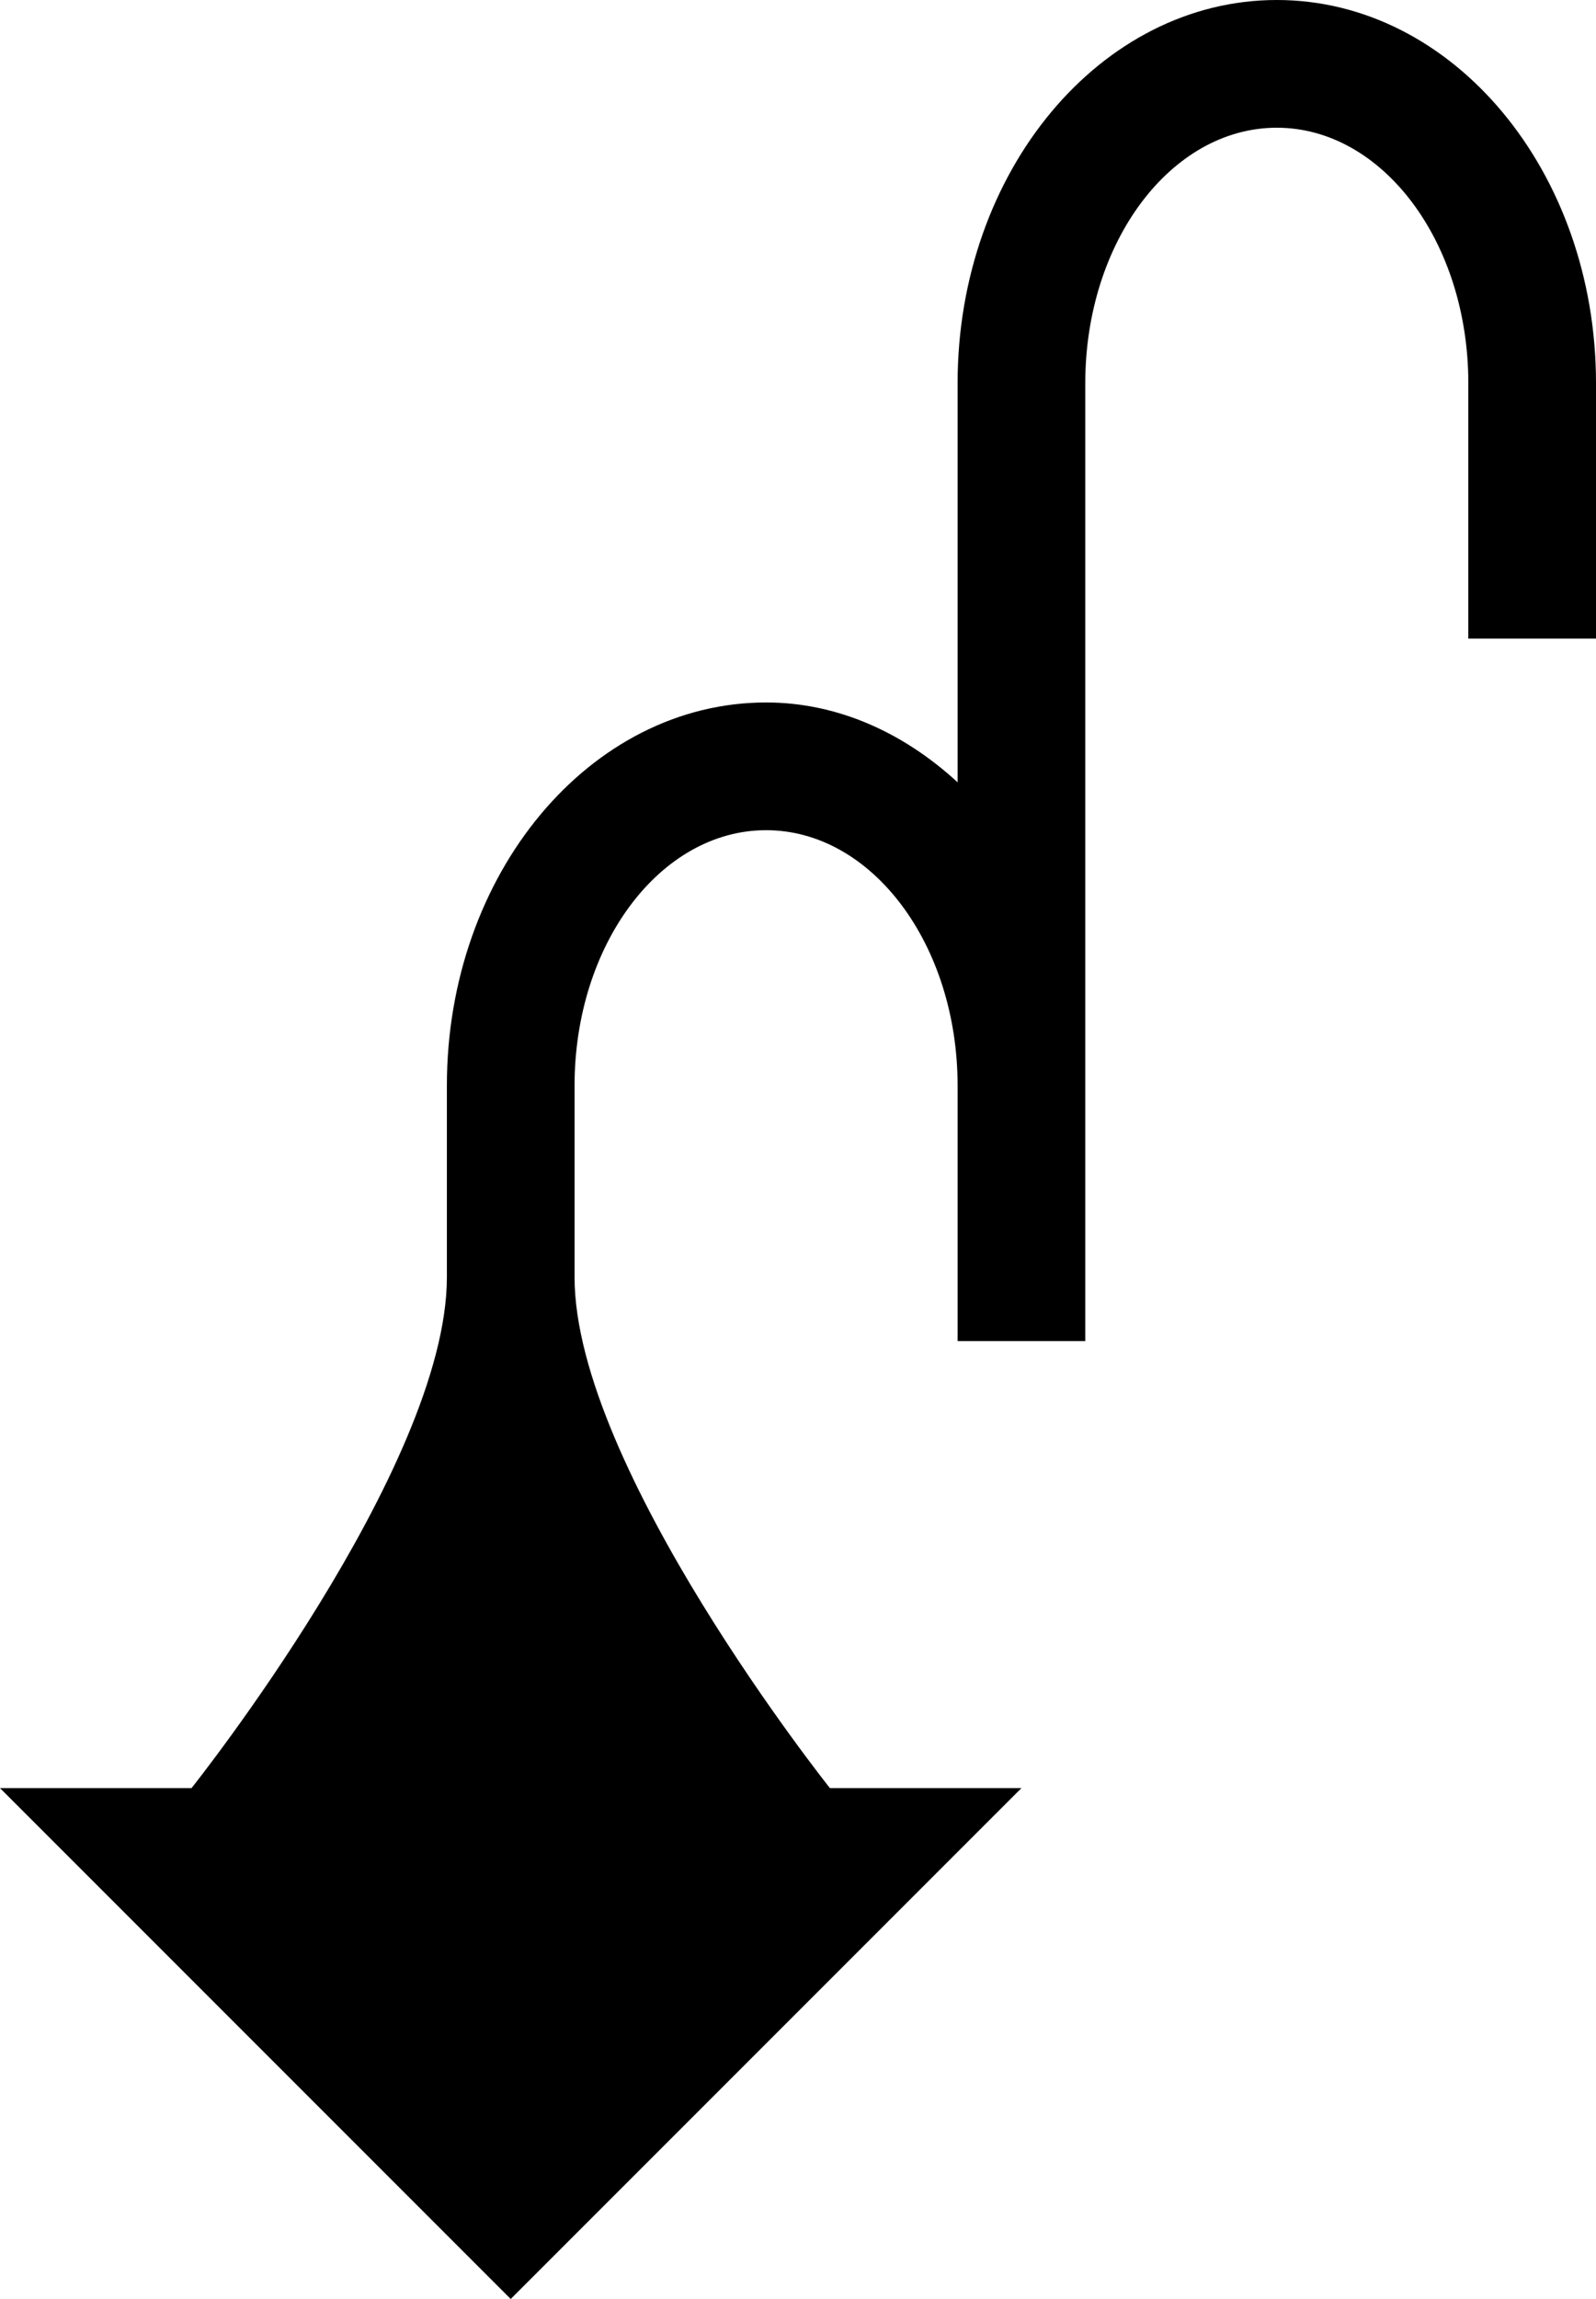<svg xmlns="http://www.w3.org/2000/svg" version="1.0" width="25" height="36"><path d="M0 28h16l-8 8-8-8zM20 0c-2.761 0-5 2.686-5 6v6.25c-.835-.768-1.868-1.25-3-1.25-2.761 0-5 2.686-5 6v3c0 2.981-4 8-4 8h10s-4-5.019-4-8v-3c0-2.21 1.343-4 3-4s3 1.79 3 4v4h2V6c0-2.21 1.343-4 3-4s3 1.79 3 4v4h2V6c0-3.314-2.239-6-5-6z"/></svg>